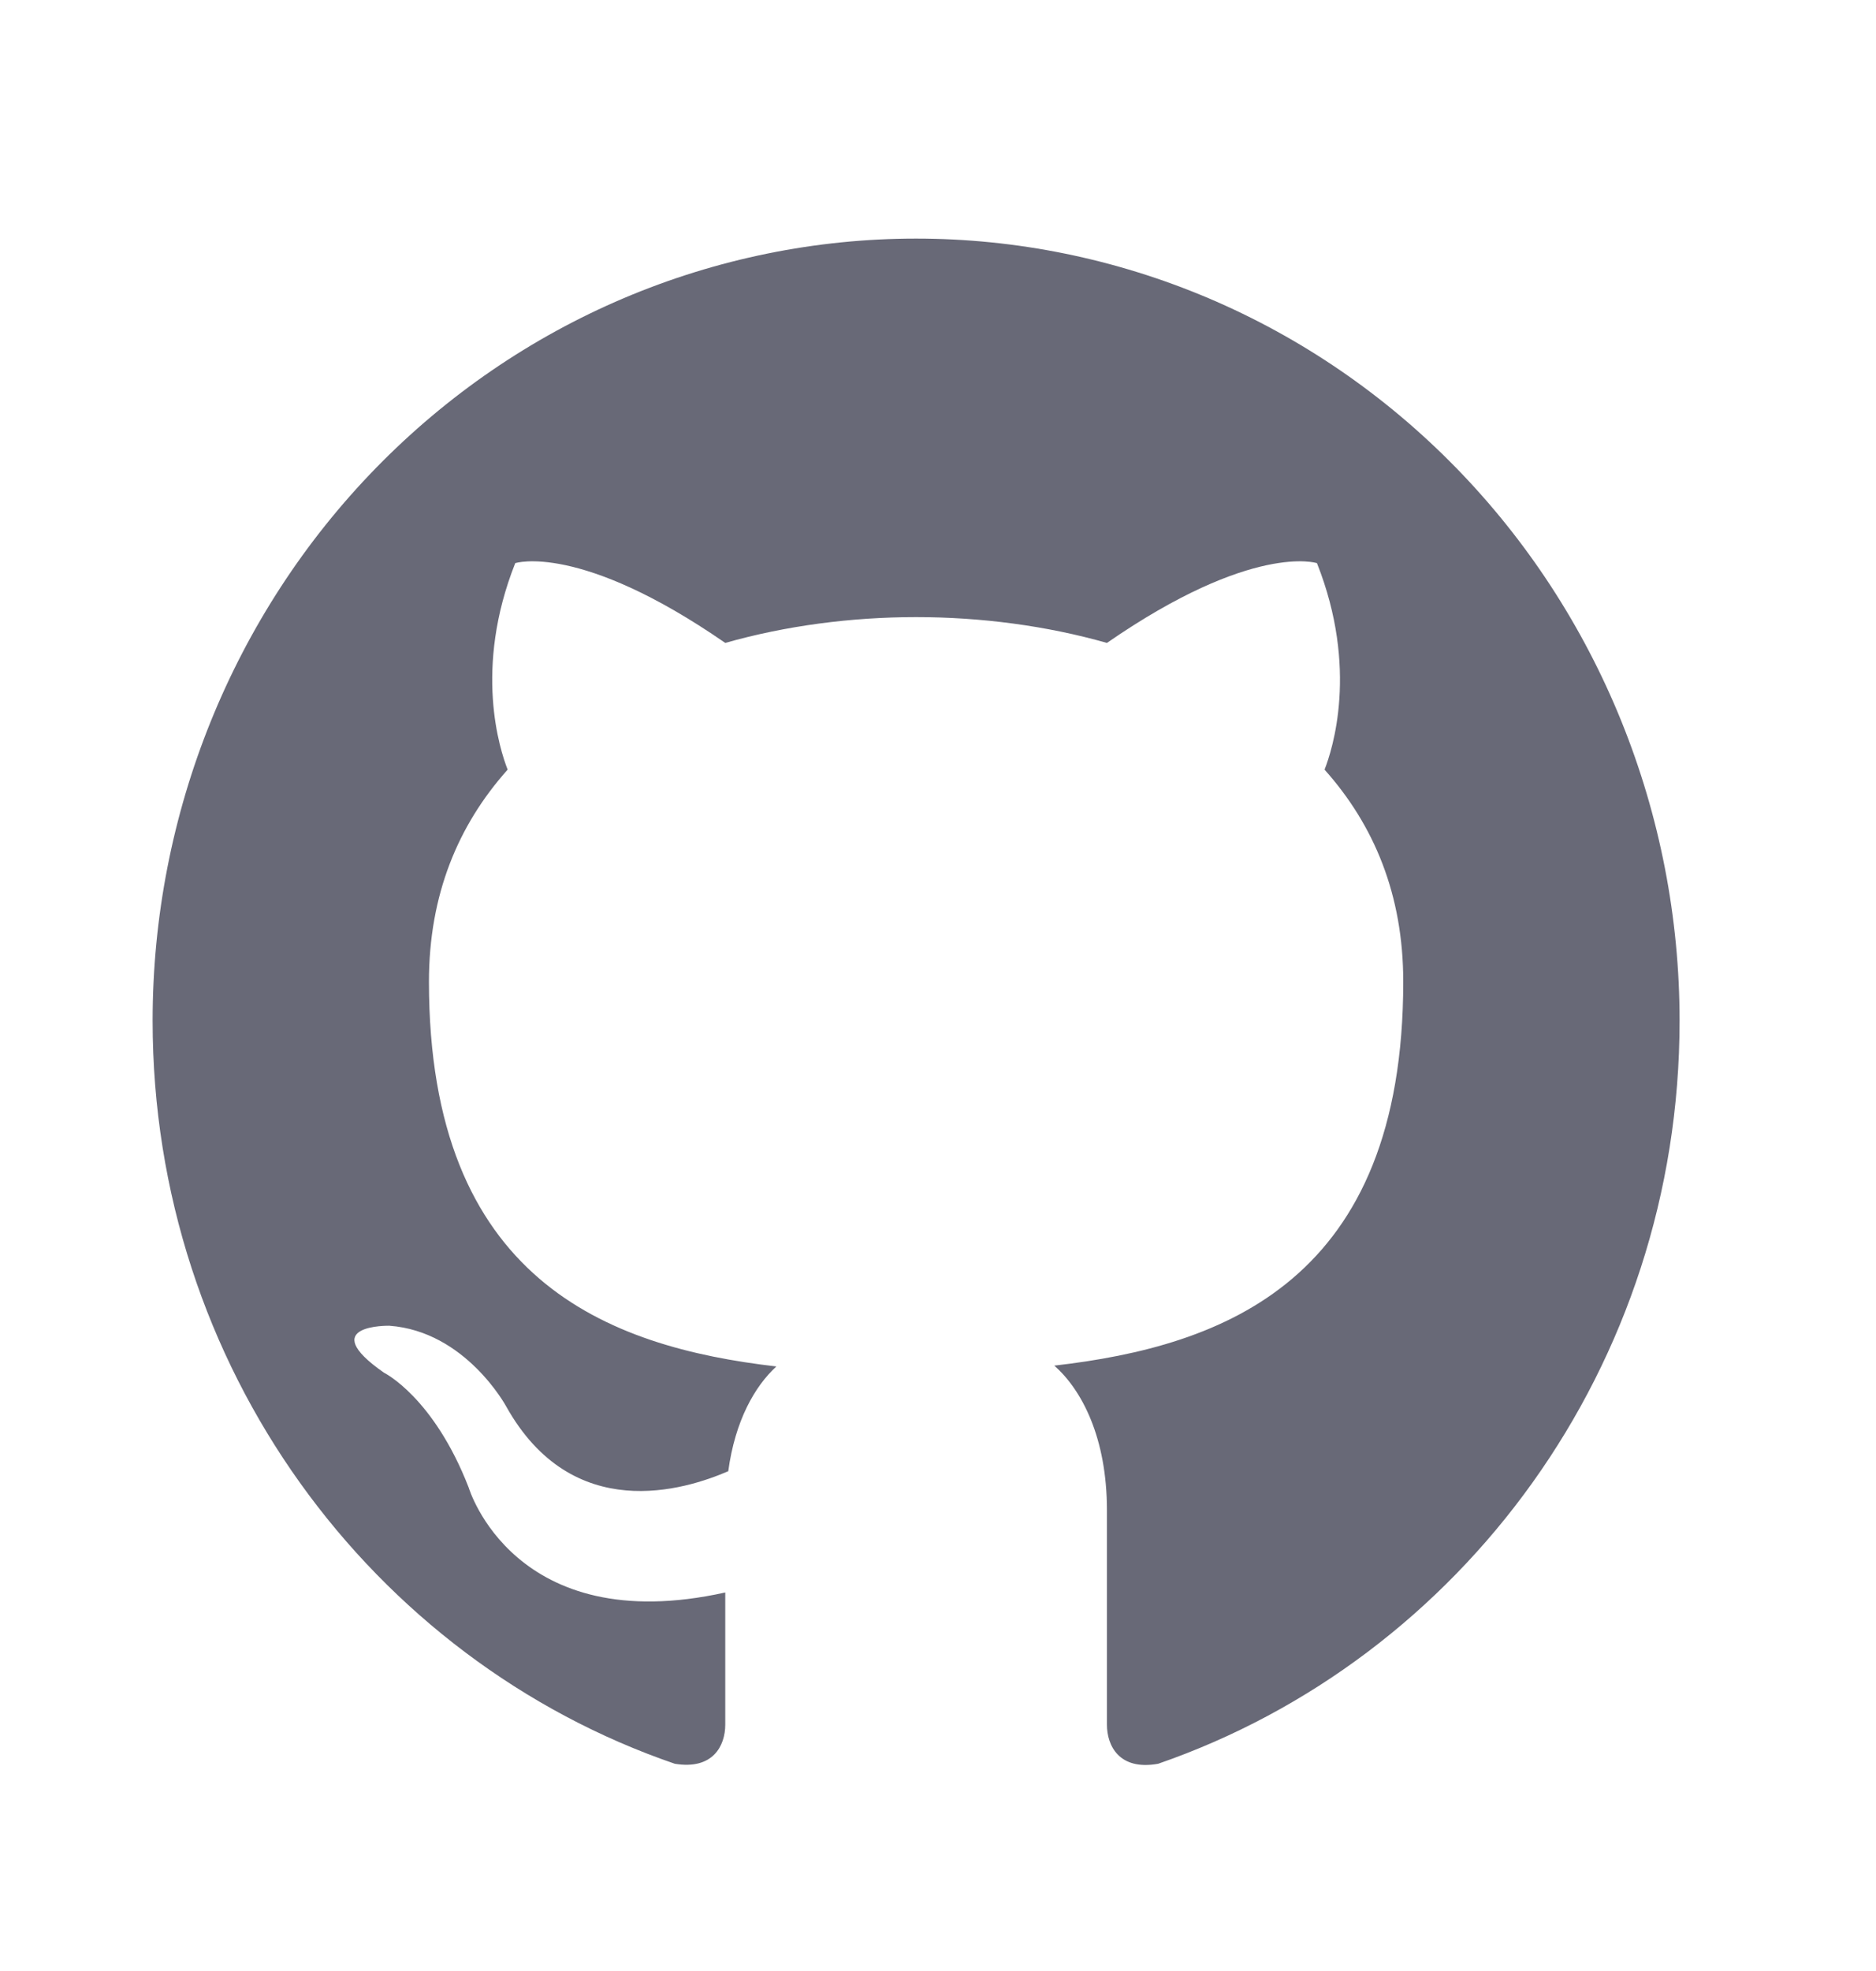 <svg width="20" height="21" viewBox="0 0 20 21" fill="none" xmlns="http://www.w3.org/2000/svg">
<path d="M9.766 2.542C8.698 2.542 7.639 2.758 6.652 3.176C5.664 3.595 4.767 4.209 4.011 4.983C2.485 6.546 1.627 8.665 1.627 10.875C1.627 14.559 3.963 17.684 7.194 18.792C7.601 18.859 7.732 18.6 7.732 18.375V16.967C5.477 17.467 4.997 15.85 4.997 15.85C4.622 14.884 4.093 14.625 4.093 14.625C3.353 14.109 4.15 14.125 4.15 14.125C4.964 14.184 5.396 14.984 5.396 14.984C6.104 16.25 7.3 15.875 7.764 15.675C7.837 15.134 8.049 14.767 8.277 14.559C6.47 14.35 4.573 13.634 4.573 10.459C4.573 9.534 4.883 8.792 5.412 8.2C5.33 7.992 5.046 7.125 5.493 6C5.493 6 6.177 5.775 7.732 6.85C8.375 6.667 9.075 6.575 9.766 6.575C10.458 6.575 11.158 6.667 11.801 6.85C13.356 5.775 14.04 6 14.04 6C14.487 7.125 14.203 7.992 14.121 8.2C14.65 8.792 14.96 9.534 14.96 10.459C14.96 13.642 13.055 14.342 11.24 14.55C11.533 14.809 11.801 15.317 11.801 16.092V18.375C11.801 18.6 11.932 18.867 12.347 18.792C15.578 17.675 17.906 14.559 17.906 10.875C17.906 9.781 17.695 8.697 17.286 7.686C16.877 6.675 16.278 5.757 15.522 4.983C14.766 4.209 13.869 3.595 12.881 3.176C11.894 2.758 10.835 2.542 9.766 2.542Z" fill="#686977"/>
</svg>

